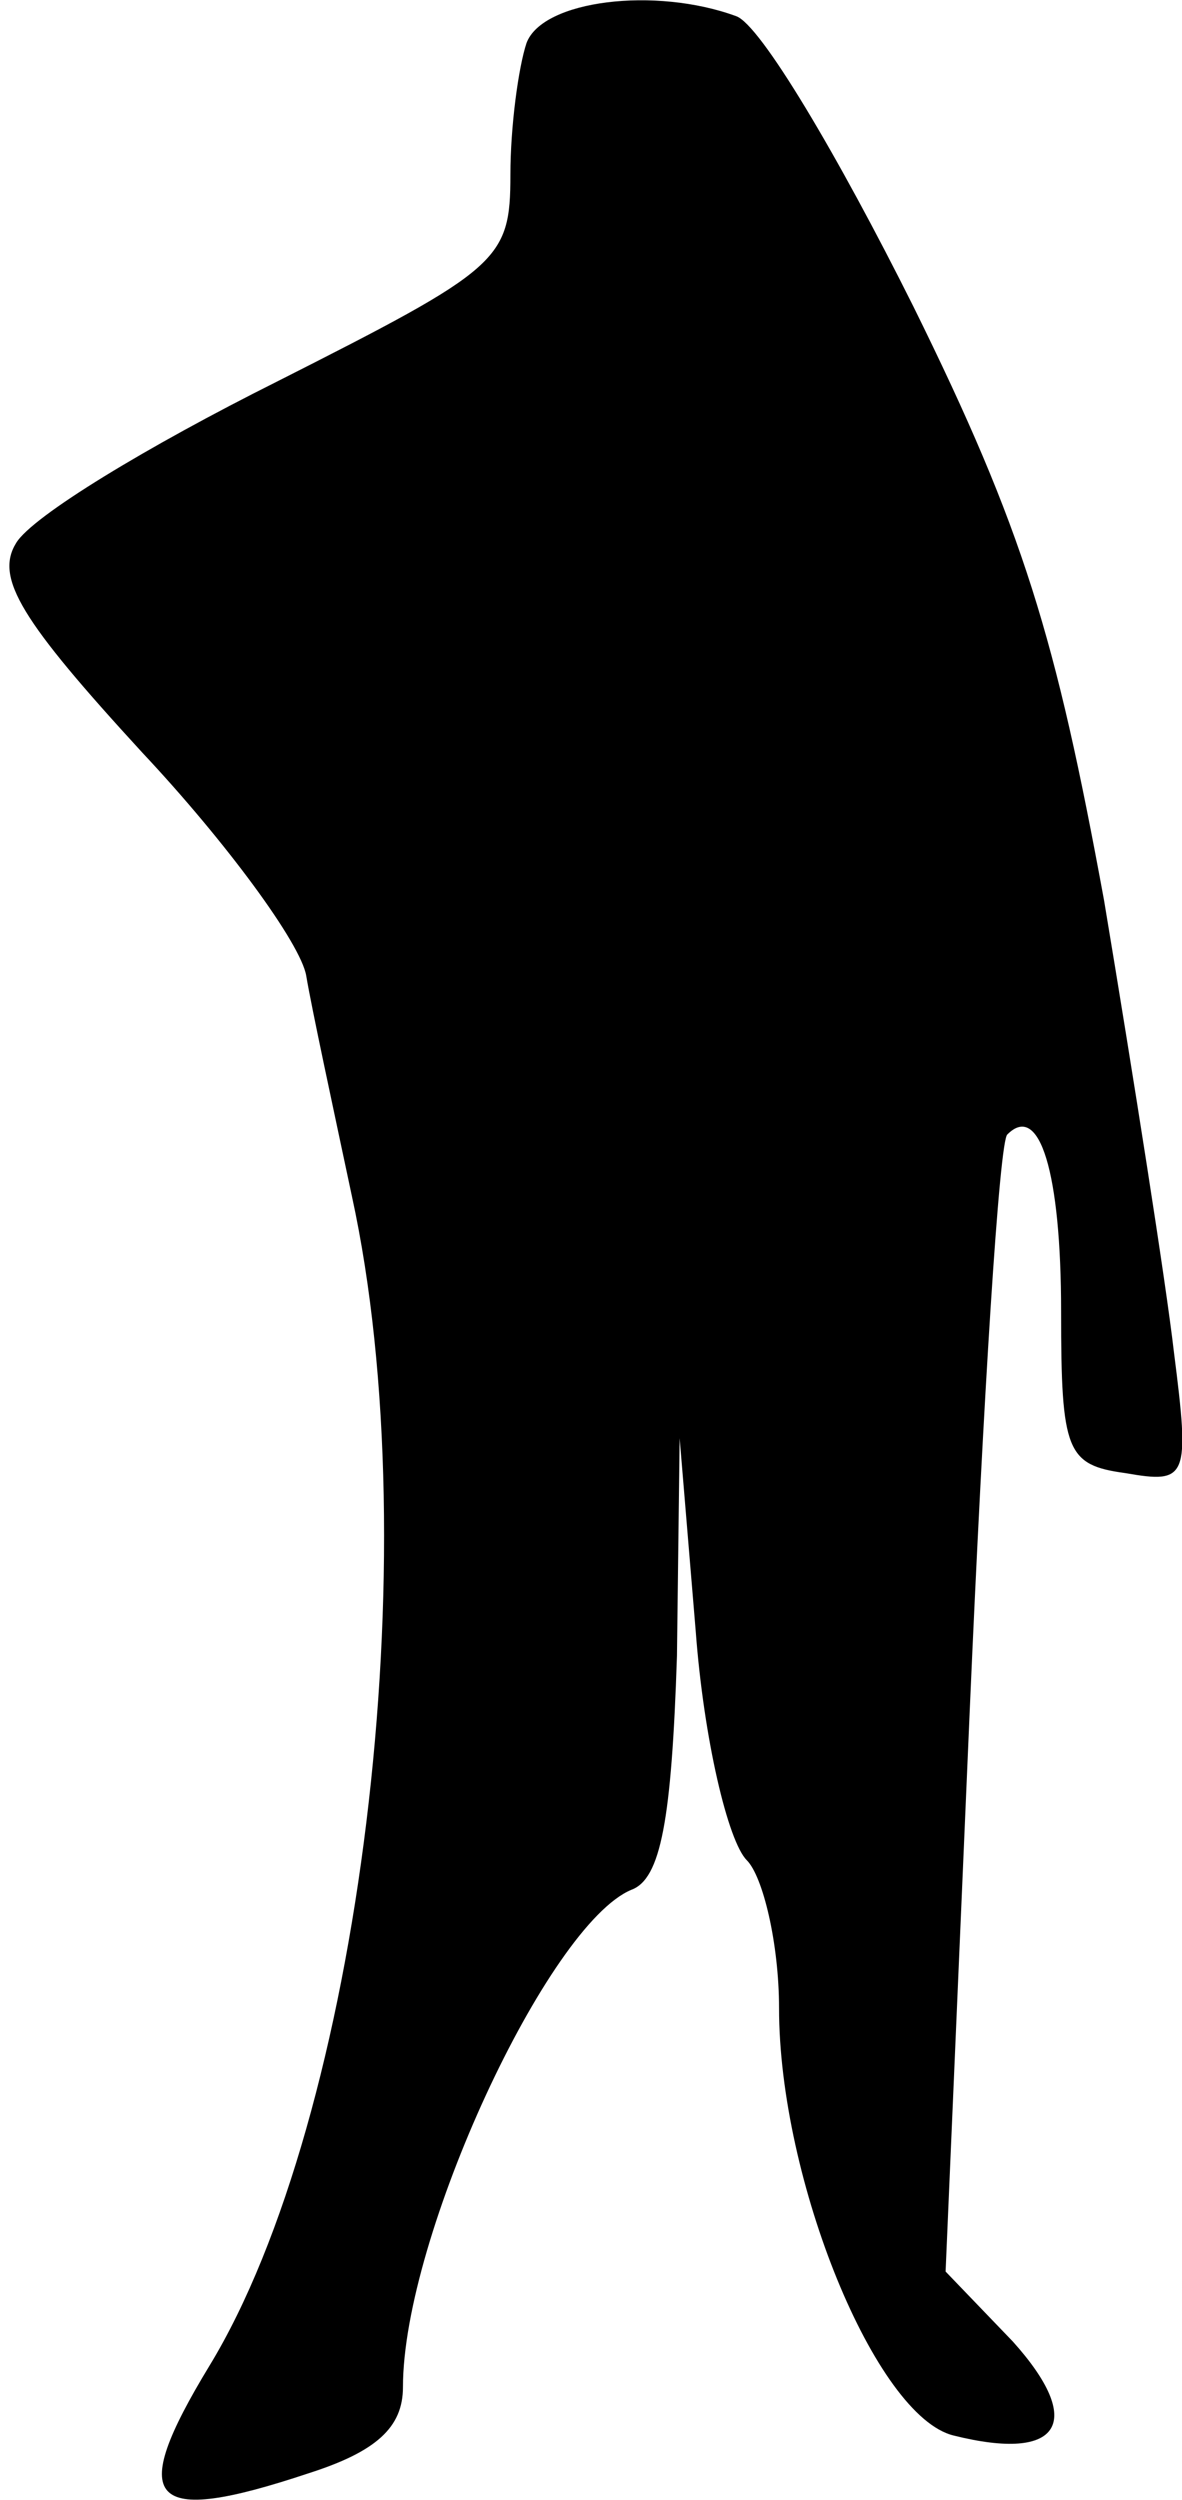 <?xml version="1.0" standalone="no"?>
<!DOCTYPE svg PUBLIC "-//W3C//DTD SVG 20010904//EN"
 "http://www.w3.org/TR/2001/REC-SVG-20010904/DTD/svg10.dtd">
<svg version="1.0" xmlns="http://www.w3.org/2000/svg"
 width="44pt" height="93pt" viewBox="0 0 44 93"
 preserveAspectRatio="xMidYMid meet">
<g transform="translate(0,93) scale(0.1,-0.1)"
fill="#000000" stroke="none">
<path fill="#000000" stroke="none" d="M196 914 c-3 -9 -6 -31 -6 -49 0 -32
-4 -35 -87 -77 -48 -24 -91 -50 -97 -60 -8 -13 2 -29 47 -78 31 -33 59 -71 61
-83 2 -12 10 -49 17 -82 29 -133 3 -343 -53 -435 -31 -51 -23 -60 37 -40 25 8
35 17 35 32 0 56 54 172 85 185 11 4 15 26 17 87 l1 81 6 -72 c3 -40 12 -78
19 -85 6 -6 12 -31 12 -55 0 -64 36 -152 65 -159 40 -10 49 5 22 35 l-25 26 9
209 c5 115 11 212 14 214 12 12 20 -14 20 -66 0 -52 2 -57 24 -60 23 -4 24 -2
18 45 -3 26 -15 102 -26 168 -18 98 -30 138 -71 221 -28 56 -57 105 -66 108
-30 11 -72 6 -78 -10z"/>
</g>
</svg>

